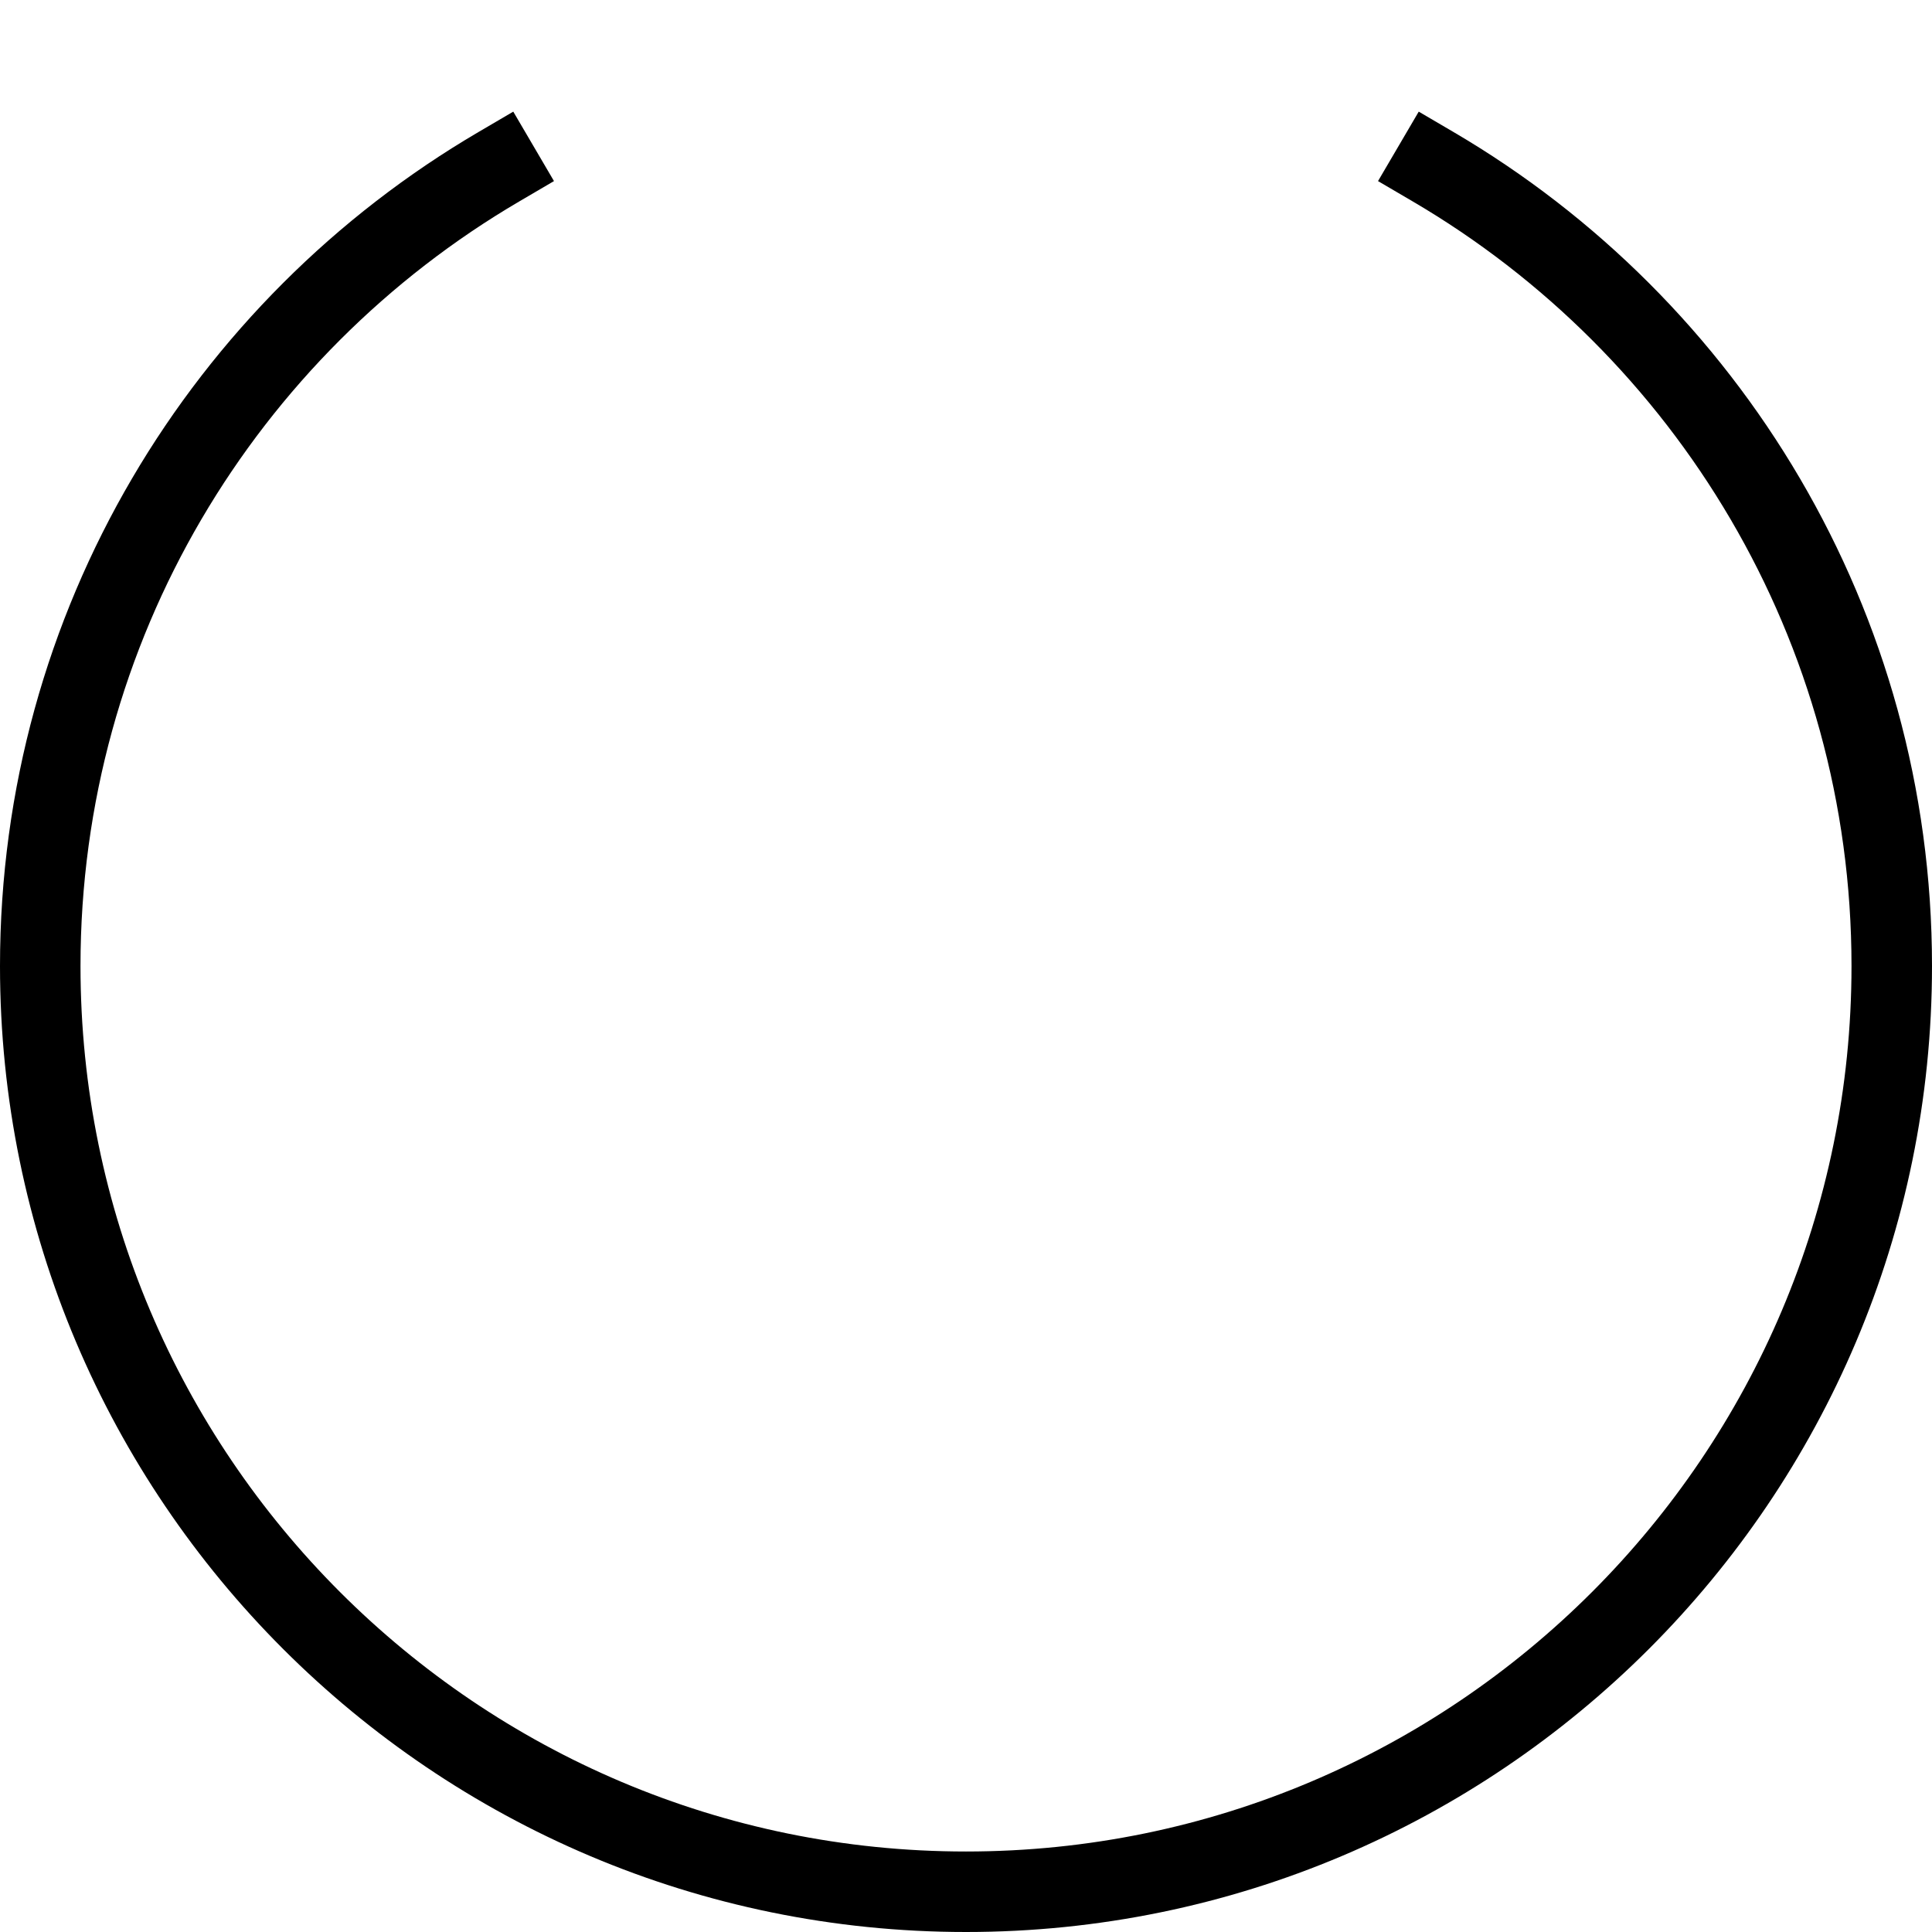 <?xml version="1.0" encoding="UTF-8" standalone="no"?><!-- Generator: Gravit.io --><svg xmlns="http://www.w3.org/2000/svg" xmlns:xlink="http://www.w3.org/1999/xlink" style="isolation:isolate" viewBox="0 0 48 48" width="48pt" height="48pt"><defs><clipPath id="_clipPath_GqJjUXUResOyl0xM47iCunL7uT1T0MZ6"><rect width="48" height="48"/></clipPath></defs><g clip-path="url(#_clipPath_GqJjUXUResOyl0xM47iCunL7uT1T0MZ6)"><path d=" M 35.605 4.142 C 42.42 8.136 47 15.537 47 24 C 47 36.694 36.694 47 24 47 C 11.306 47 1 36.694 1 24 C 1 15.537 5.58 8.136 12.395 4.142" fill="none" vector-effect="non-scaling-stroke" stroke-width="2" stroke="rgb(0,0,0)" stroke-linejoin="miter" stroke-linecap="square" stroke-miterlimit="3"/></g></svg>